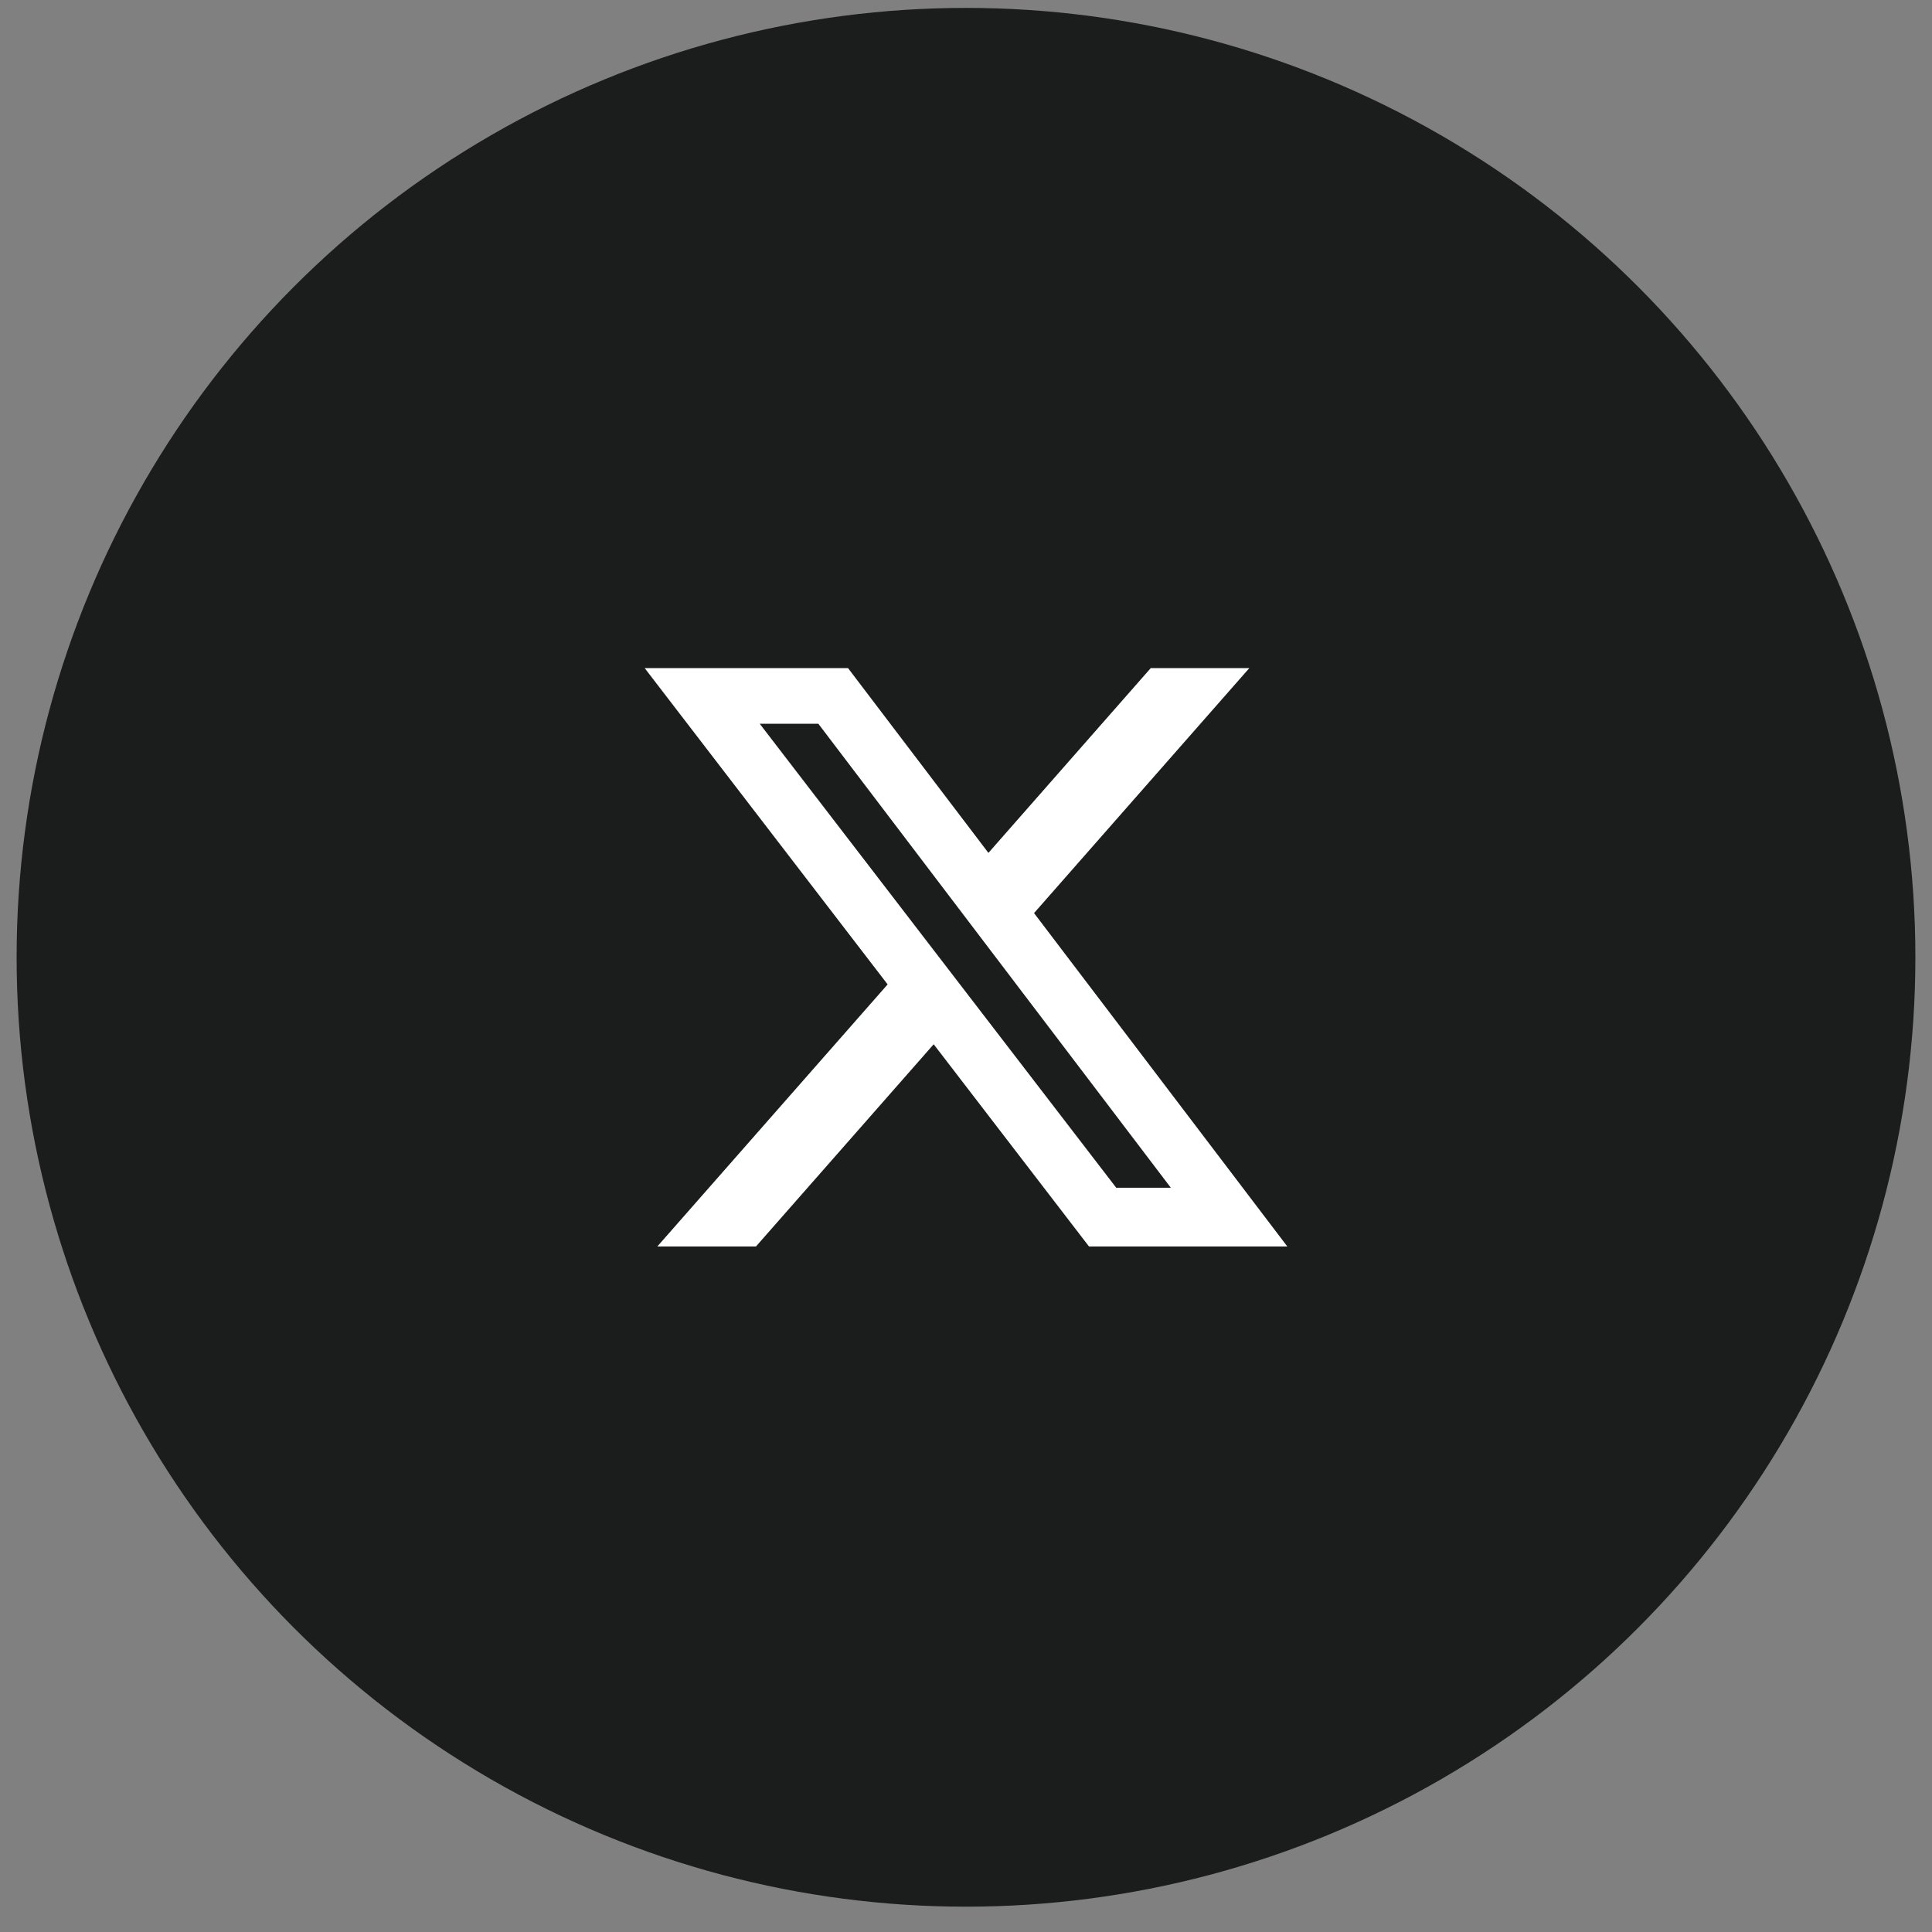 <svg width="55" height="55" viewBox="0 0 55 55" fill="none" xmlns="http://www.w3.org/2000/svg">
<rect x="0" y="0" width="55" height="55" fill="#808080" stroke="none"/>
<circle cx="27.5" cy="27.252" r="27.027" fill="#1B1D1C"/>
<path d="M32.76 19.019H35.566L29.437 25.994L36.647 35.484H31.001L26.58 29.728L21.521 35.484H18.713L25.269 28.024L18.352 19.019H24.141L28.138 24.28L32.76 19.019ZM31.776 33.812H33.331L23.296 20.603H21.627L31.776 33.812Z" fill="white"/>
</svg>
